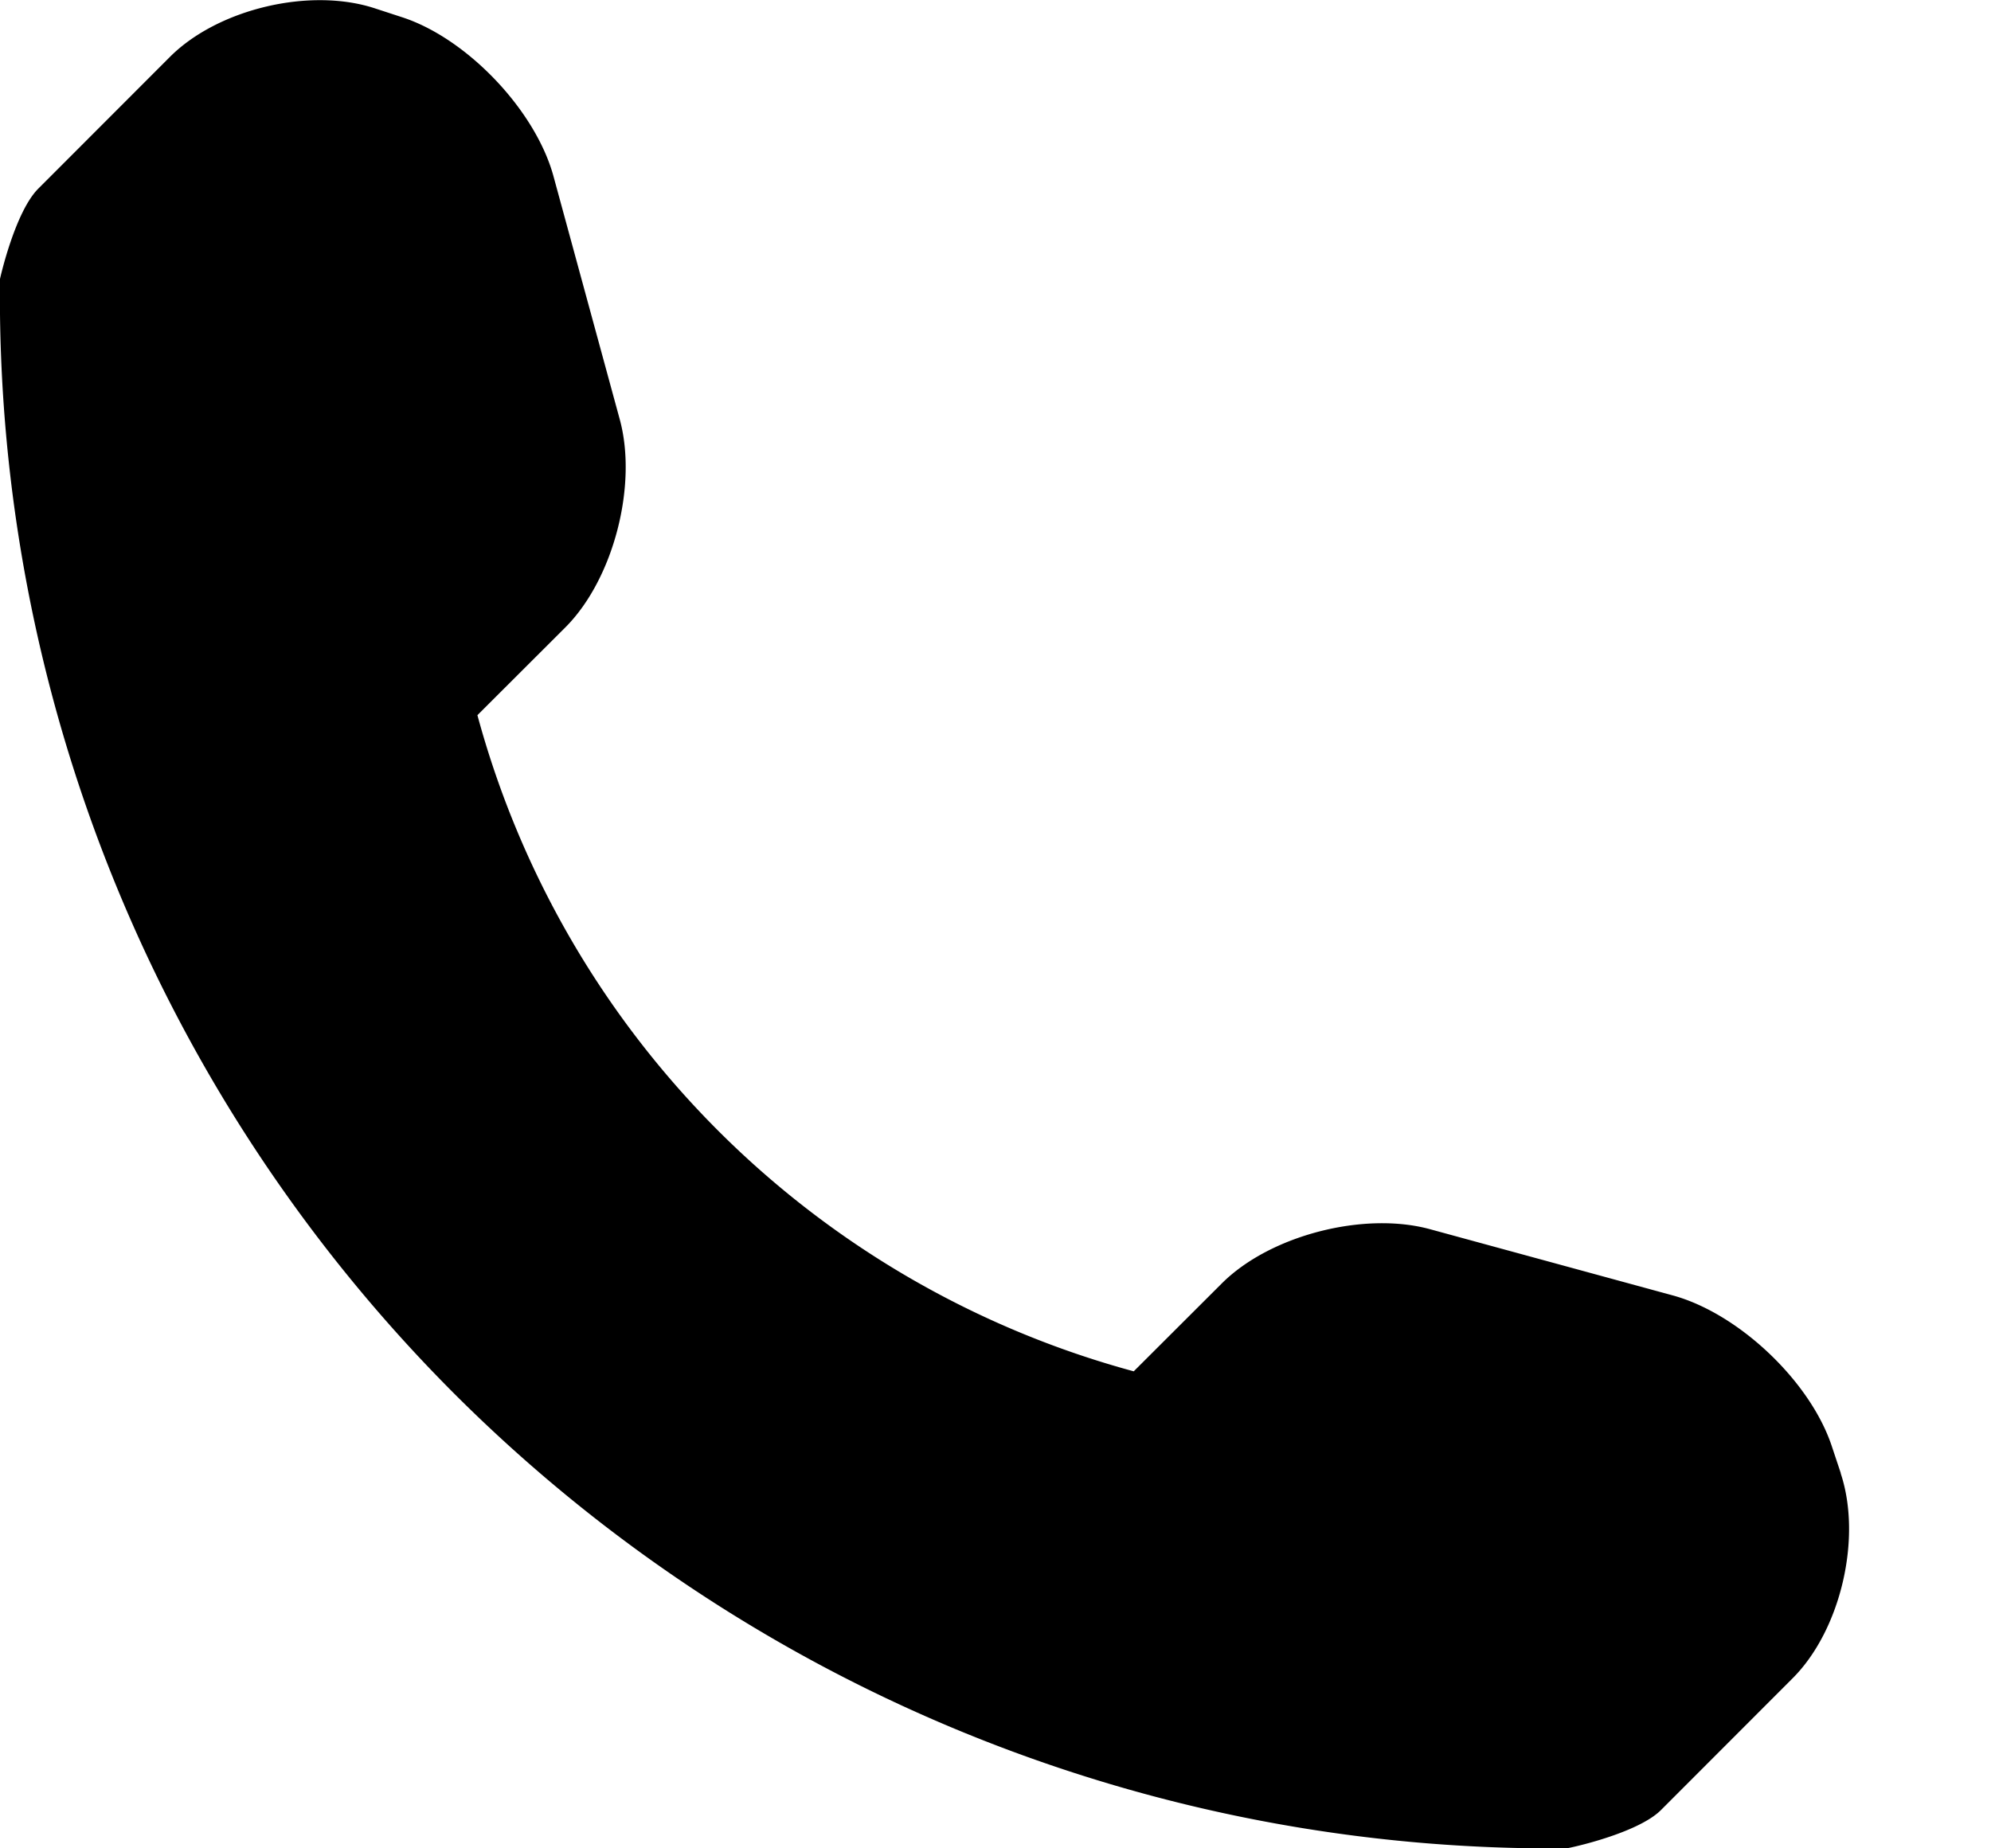 <svg width="14" height="13" fill="none" xmlns="http://www.w3.org/2000/svg"><path d="M12.944 10.362l-.065-.195c-.153-.455-.655-.93-1.117-1.056l-1.708-.466c-.464-.126-1.124.043-1.463.382l-.619.618A6.558 6.558 0 013.357 5.03l.619-.618c.339-.34.508-1 .382-1.462l-.466-1.71C3.766.778 3.29.276 2.836.124L2.64.06C2.184-.092 1.534.061 1.195.4l-.925.926C.105 1.49 0 1.96 0 1.962a10.922 10.922 0 003.196 7.842A10.925 10.925 0 0011.014 13c.016 0 .5-.104.665-.269l.924-.925c.34-.338.492-.988.34-1.444z" fill="#000"/></svg>